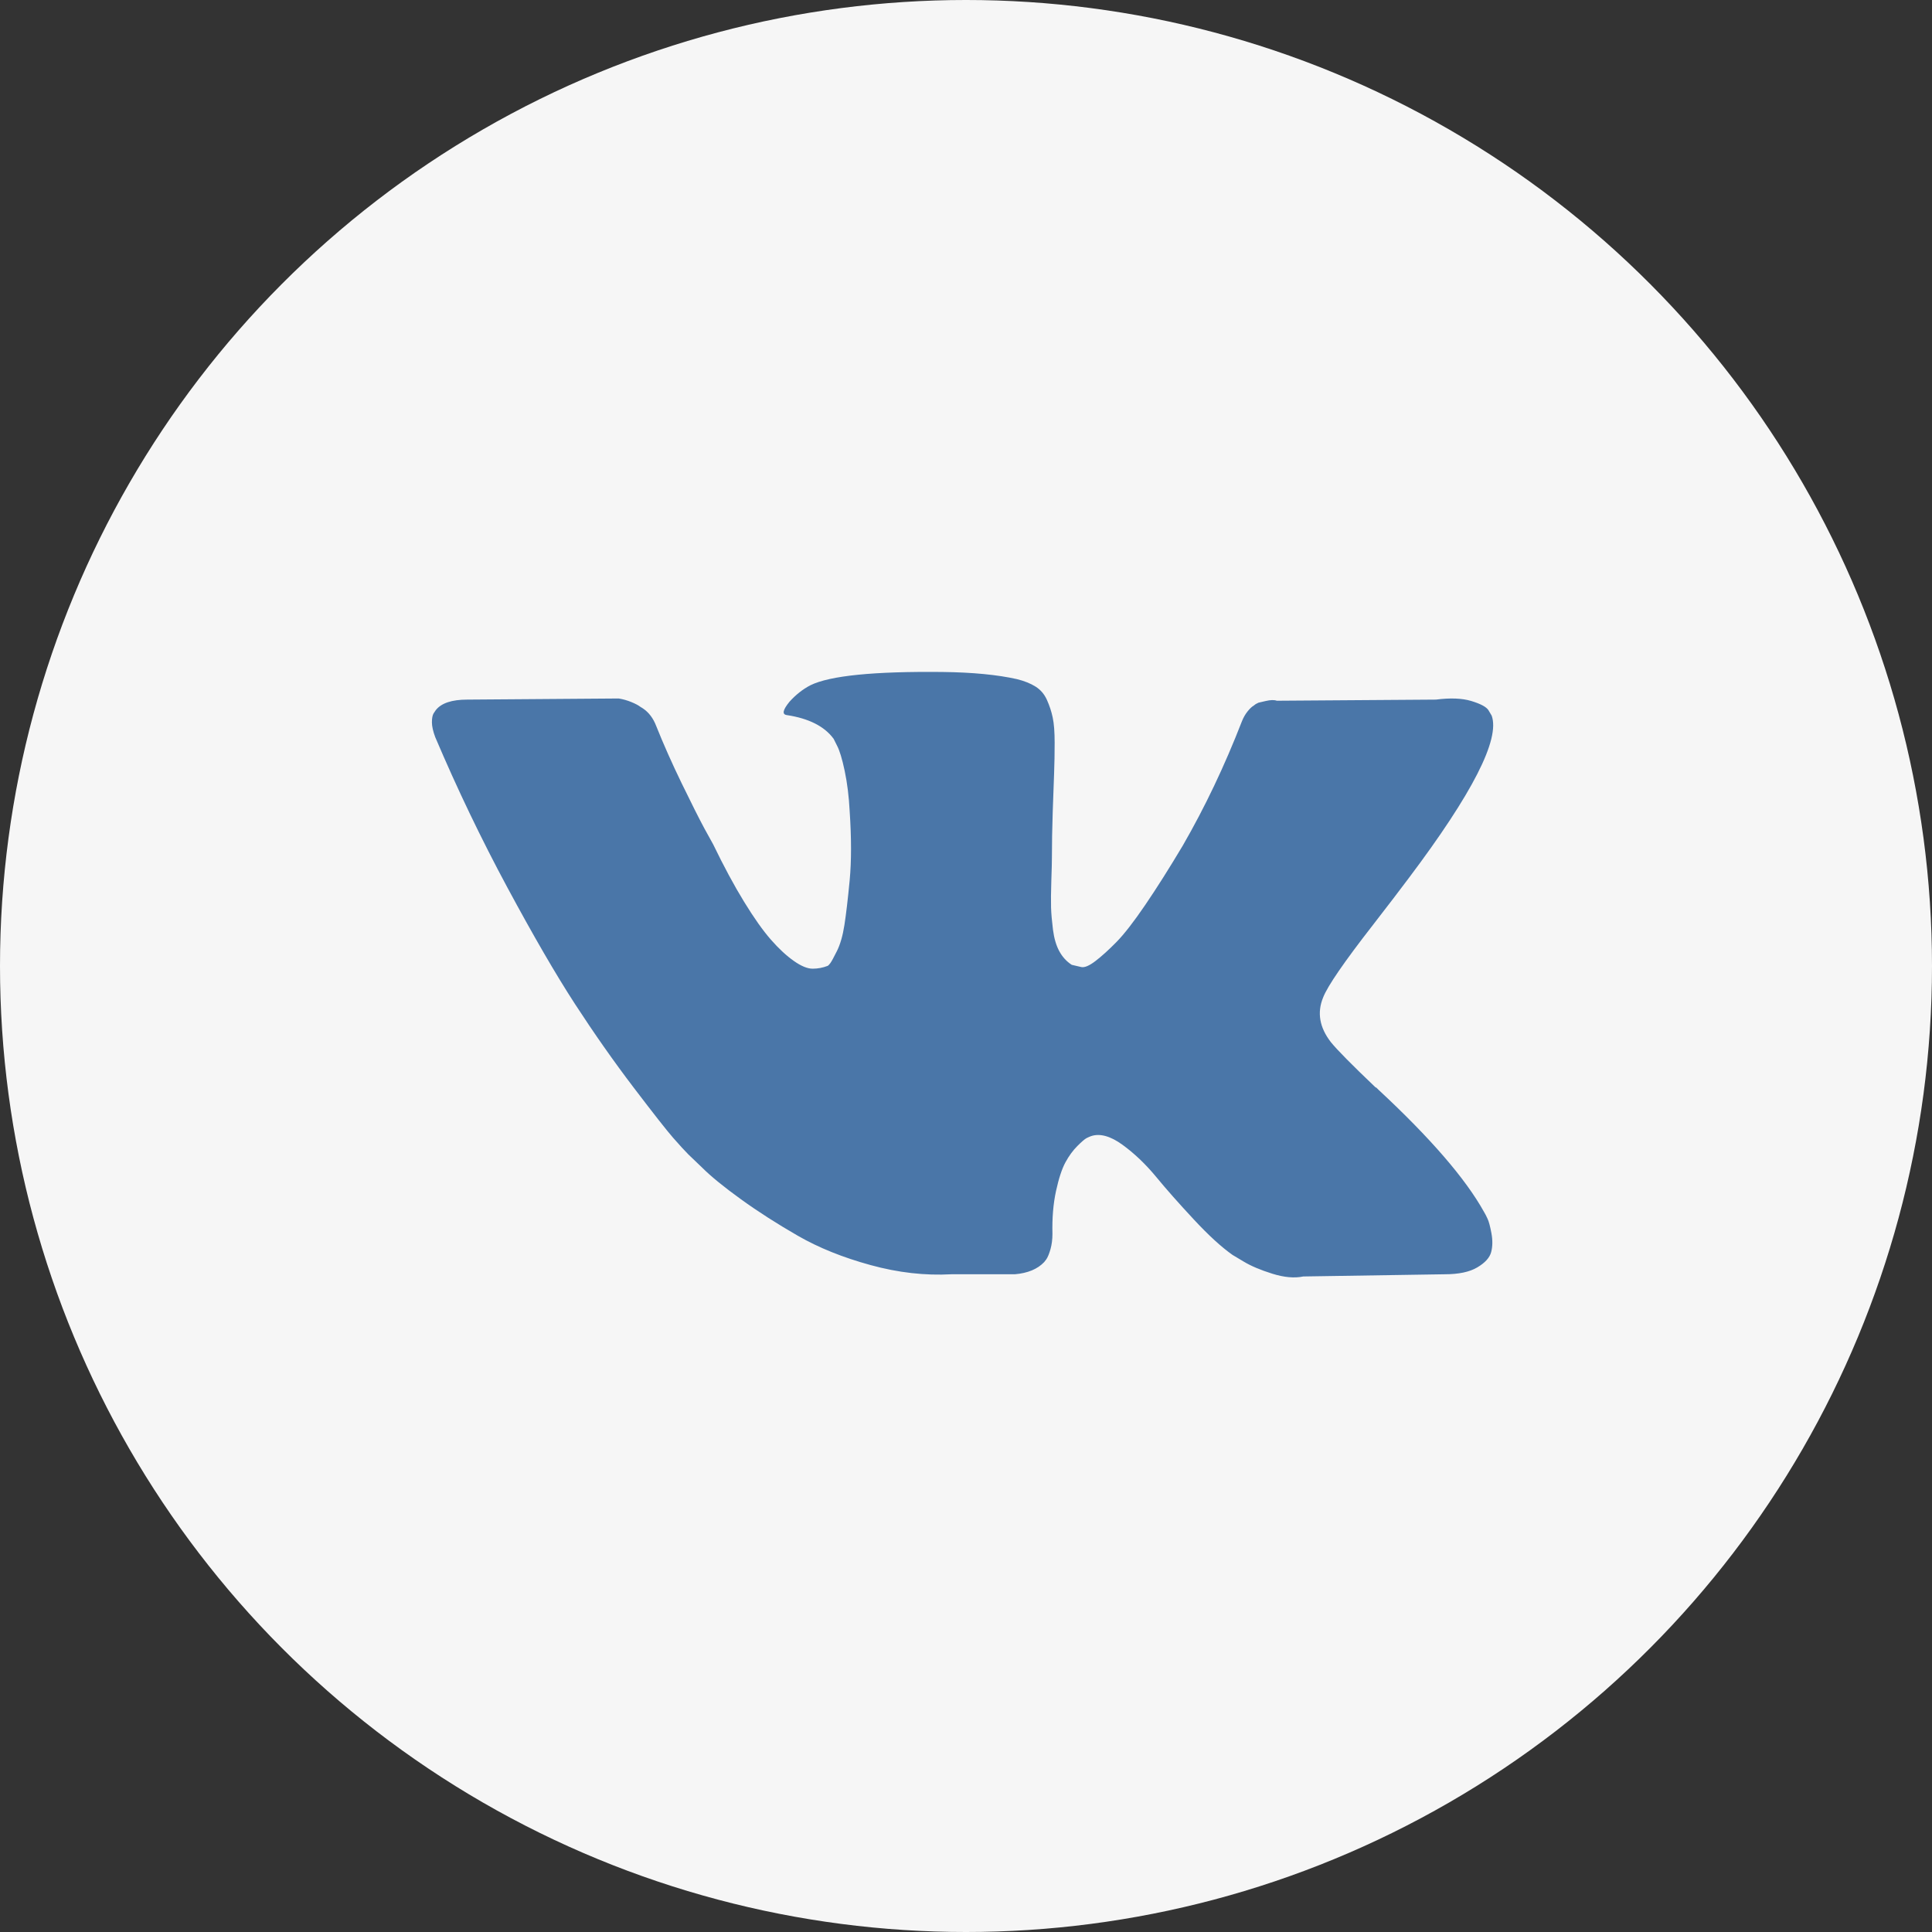 <svg width="43" height="43" viewBox="0 0 43 43" fill="none" xmlns="http://www.w3.org/2000/svg">
<rect x="0" y="0" width="43" height="43" fill="#333333" stroke="none"/>
<circle cx="21.5" cy="21.5" r="21.5" fill="#F6F6F6"/>
<path d="M33.108 27.125C33.08 27.063 33.053 27.012 33.028 26.971C32.618 26.233 31.835 25.327 30.679 24.253L30.655 24.229L30.642 24.216L30.63 24.204H30.618C30.093 23.704 29.761 23.368 29.622 23.196C29.367 22.868 29.31 22.536 29.449 22.199C29.548 21.945 29.917 21.409 30.556 20.588C30.892 20.154 31.159 19.806 31.355 19.543C32.774 17.657 33.389 16.452 33.2 15.928L33.127 15.805C33.078 15.731 32.951 15.664 32.746 15.602C32.541 15.54 32.278 15.53 31.959 15.571L28.417 15.596C28.36 15.575 28.277 15.577 28.171 15.602C28.064 15.627 28.011 15.639 28.011 15.639L27.949 15.67L27.9 15.707C27.859 15.731 27.814 15.774 27.765 15.836C27.716 15.897 27.675 15.969 27.642 16.051C27.257 17.043 26.818 17.965 26.326 18.818C26.023 19.326 25.744 19.767 25.49 20.14C25.236 20.513 25.023 20.788 24.851 20.964C24.678 21.14 24.523 21.281 24.383 21.388C24.244 21.495 24.137 21.54 24.064 21.523C23.99 21.507 23.92 21.491 23.854 21.474C23.739 21.4 23.647 21.3 23.578 21.173C23.508 21.046 23.461 20.886 23.436 20.693C23.412 20.5 23.397 20.335 23.393 20.195C23.389 20.056 23.391 19.859 23.399 19.605C23.408 19.351 23.412 19.178 23.412 19.088C23.412 18.777 23.418 18.439 23.43 18.074C23.442 17.709 23.452 17.42 23.461 17.207C23.469 16.994 23.473 16.768 23.473 16.53C23.473 16.293 23.459 16.106 23.43 15.971C23.402 15.836 23.358 15.704 23.301 15.577C23.244 15.45 23.16 15.352 23.049 15.282C22.938 15.212 22.801 15.157 22.637 15.116C22.203 15.018 21.649 14.964 20.977 14.956C19.452 14.94 18.472 15.038 18.038 15.251C17.865 15.341 17.709 15.465 17.57 15.62C17.423 15.801 17.402 15.899 17.509 15.915C18.001 15.989 18.349 16.165 18.554 16.444L18.628 16.592C18.685 16.698 18.743 16.887 18.8 17.157C18.857 17.428 18.894 17.727 18.911 18.055C18.951 18.654 18.951 19.166 18.911 19.592C18.87 20.019 18.831 20.351 18.794 20.588C18.757 20.826 18.701 21.019 18.628 21.166C18.554 21.314 18.505 21.404 18.48 21.437C18.456 21.47 18.435 21.49 18.419 21.498C18.312 21.539 18.201 21.56 18.087 21.56C17.972 21.56 17.832 21.503 17.669 21.388C17.505 21.273 17.334 21.115 17.158 20.914C16.982 20.713 16.783 20.433 16.562 20.072C16.34 19.711 16.111 19.285 15.873 18.793L15.676 18.436C15.553 18.207 15.385 17.872 15.172 17.434C14.959 16.995 14.77 16.571 14.606 16.161C14.541 15.989 14.443 15.858 14.311 15.768L14.25 15.73C14.209 15.698 14.143 15.663 14.053 15.626C13.963 15.589 13.869 15.562 13.77 15.546L10.4 15.571C10.056 15.571 9.823 15.649 9.7 15.804L9.65 15.878C9.626 15.919 9.613 15.985 9.613 16.075C9.613 16.165 9.638 16.276 9.687 16.407C10.179 17.563 10.714 18.678 11.292 19.752C11.87 20.826 12.372 21.691 12.798 22.347C13.225 23.003 13.659 23.622 14.102 24.204C14.545 24.786 14.838 25.159 14.981 25.323C15.125 25.487 15.238 25.61 15.319 25.692L15.627 25.987C15.824 26.184 16.113 26.419 16.494 26.694C16.875 26.969 17.297 27.239 17.761 27.506C18.224 27.772 18.763 27.989 19.378 28.157C19.993 28.326 20.591 28.393 21.173 28.361H22.588C22.875 28.336 23.092 28.246 23.24 28.09L23.288 28.028C23.321 27.979 23.352 27.903 23.381 27.801C23.409 27.699 23.424 27.586 23.424 27.463C23.415 27.11 23.442 26.793 23.503 26.51C23.565 26.227 23.635 26.014 23.713 25.87C23.791 25.727 23.879 25.606 23.977 25.508C24.075 25.41 24.145 25.35 24.186 25.329C24.227 25.309 24.26 25.295 24.285 25.286C24.481 25.221 24.713 25.284 24.98 25.477C25.246 25.67 25.496 25.908 25.73 26.191C25.963 26.474 26.244 26.791 26.572 27.143C26.9 27.496 27.187 27.758 27.433 27.931L27.679 28.078C27.843 28.177 28.056 28.267 28.319 28.349C28.581 28.431 28.81 28.451 29.007 28.41L32.155 28.361C32.467 28.361 32.709 28.31 32.881 28.207C33.053 28.105 33.155 27.992 33.188 27.869C33.221 27.746 33.223 27.607 33.195 27.451C33.166 27.295 33.137 27.186 33.108 27.125Z" fill="#4A76A8"/>
</svg>
